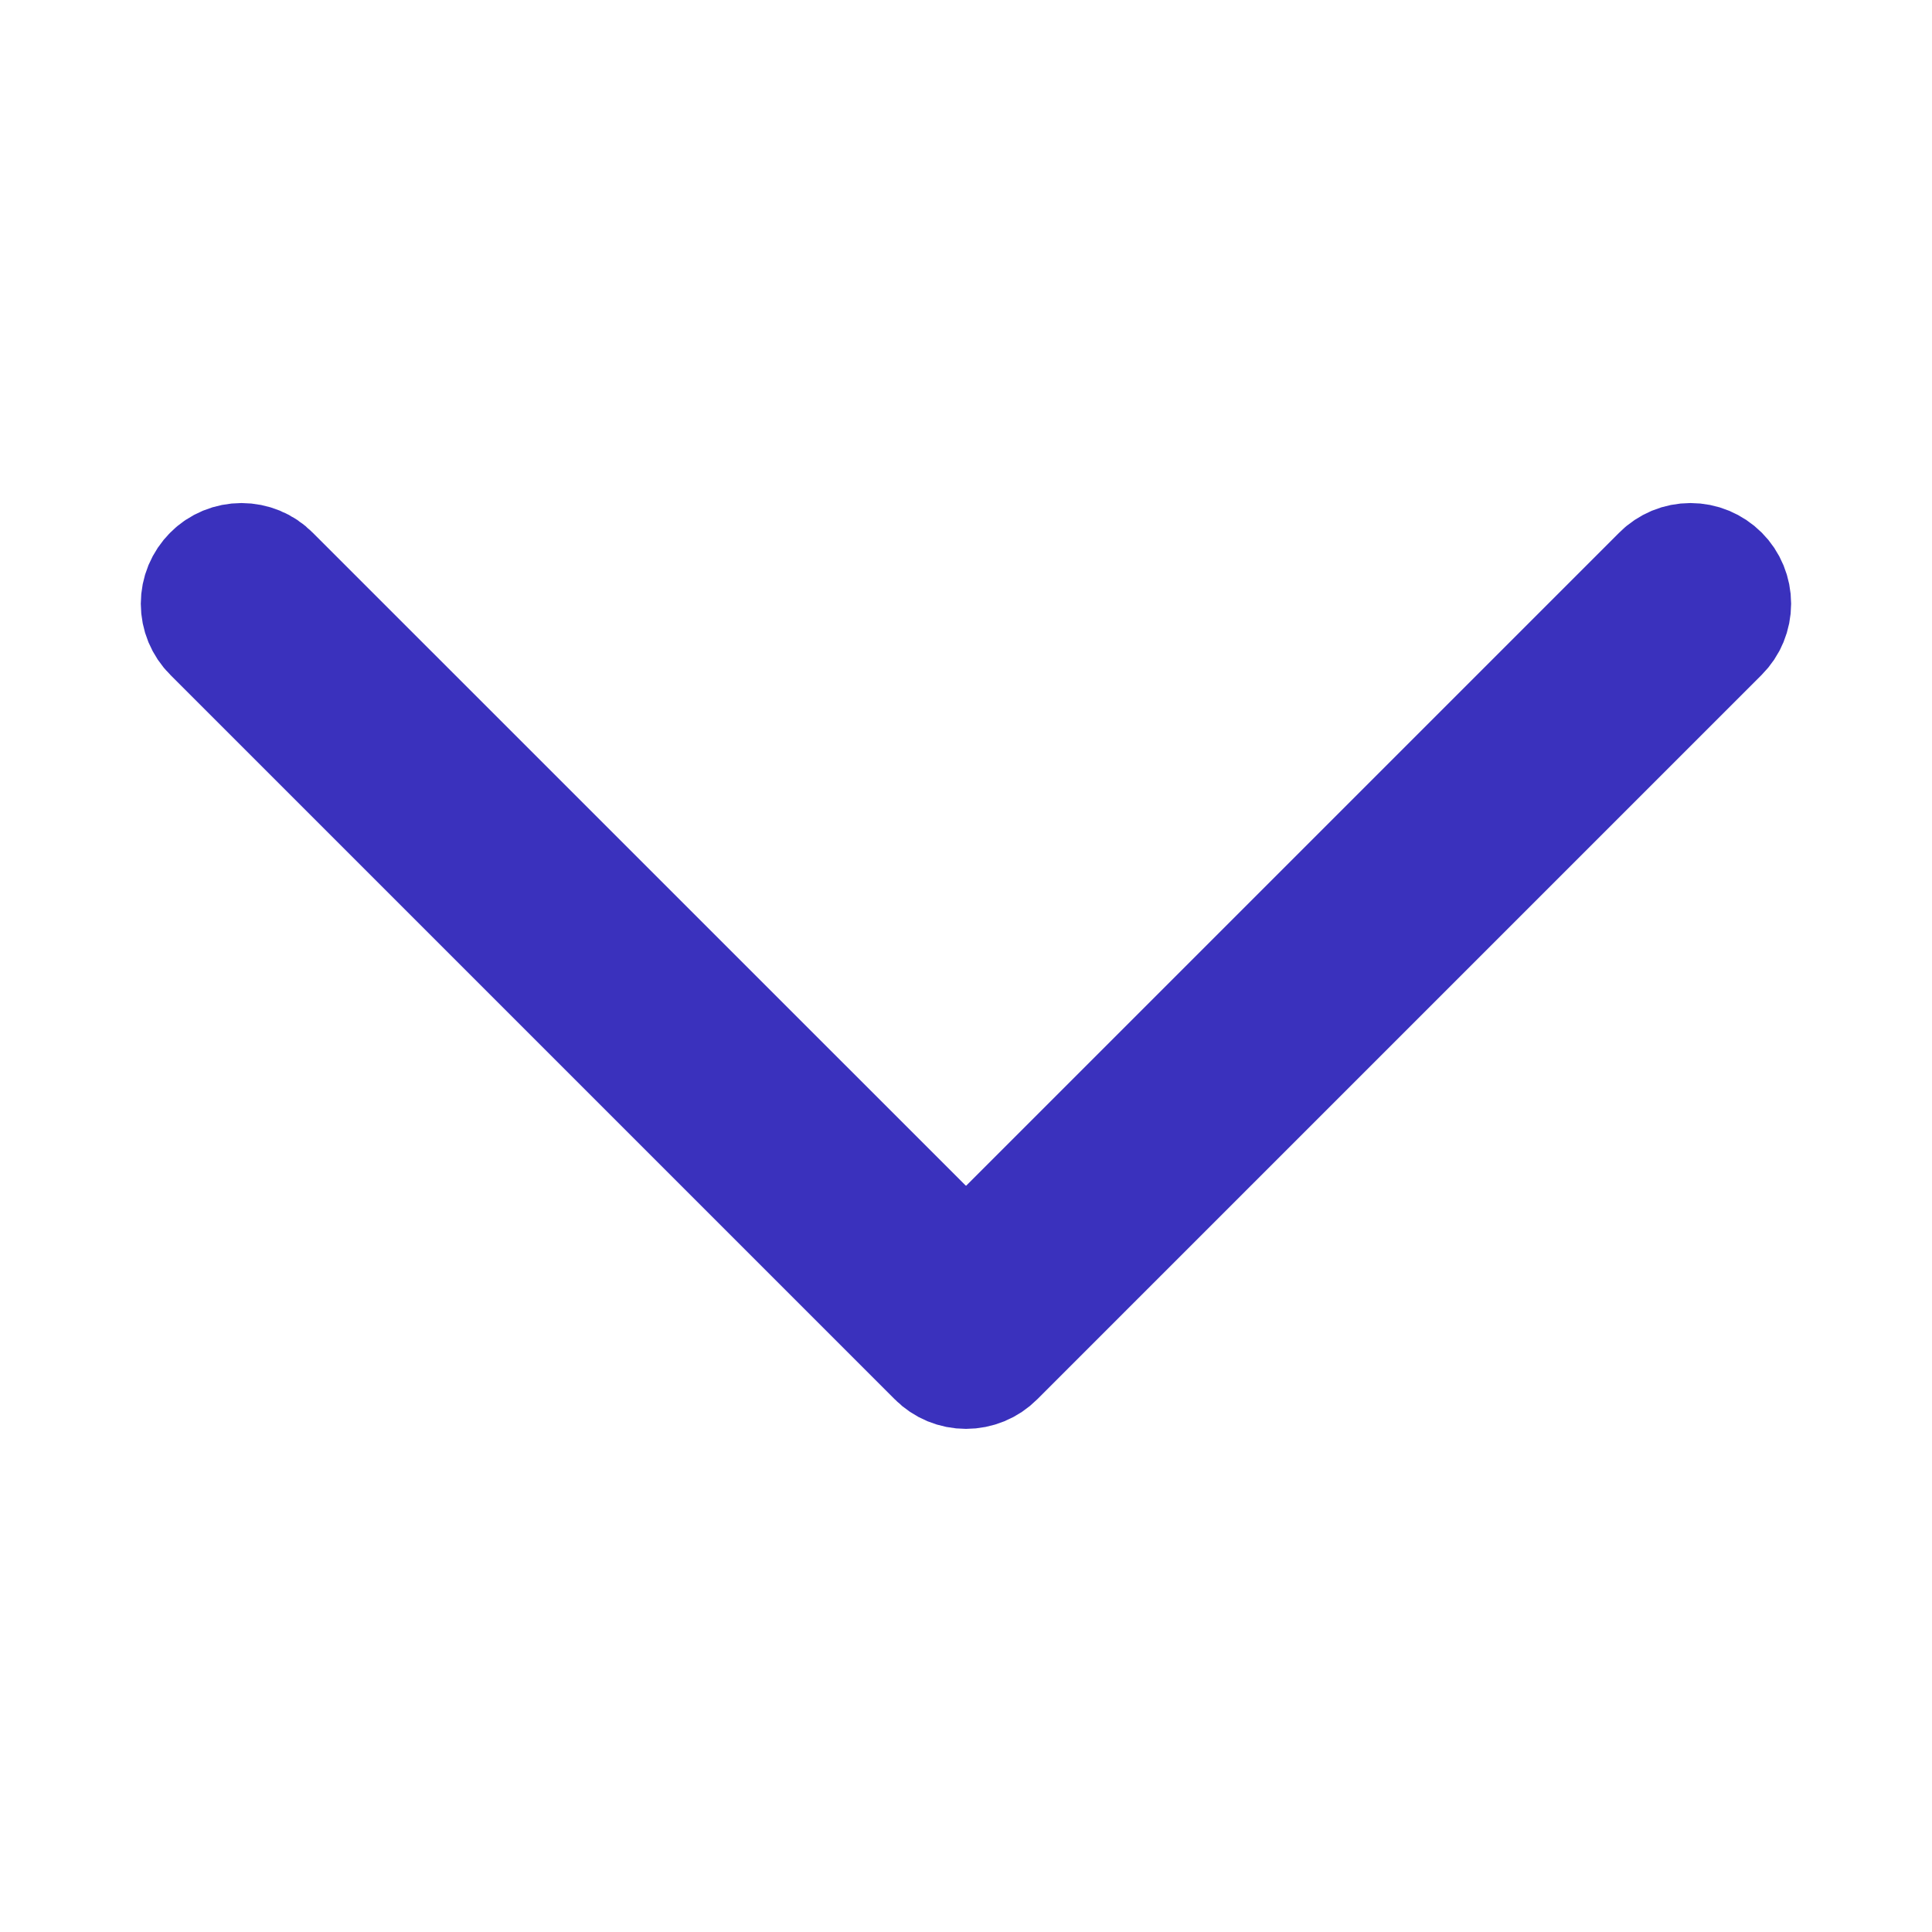 <svg width="24" height="24" viewBox="0 0 24 24" fill="none" xmlns="http://www.w3.org/2000/svg">
<g id="ph:arrow-up-thin">
<path id="Vector" d="M2.808 7.037C2.748 7.062 2.692 7.099 2.646 7.146C2.599 7.192 2.563 7.247 2.537 7.308C2.512 7.369 2.499 7.434 2.499 7.5C2.499 7.565 2.512 7.63 2.537 7.691C2.563 7.752 2.599 7.807 2.646 7.853L11.646 16.853C11.692 16.9 11.748 16.937 11.808 16.962C11.869 16.987 11.934 17 12 17C12.065 17 12.13 16.987 12.191 16.962C12.252 16.937 12.307 16.9 12.354 16.853L21.354 7.853C21.4 7.807 21.437 7.752 21.462 7.691C21.487 7.63 21.5 7.565 21.5 7.5C21.5 7.434 21.487 7.369 21.462 7.308C21.437 7.247 21.4 7.192 21.354 7.146C21.307 7.099 21.252 7.063 21.191 7.037C21.131 7.012 21.065 6.999 21 6.999C20.934 6.999 20.869 7.012 20.808 7.037C20.748 7.063 20.692 7.099 20.646 7.146L12.5 15.292C12.105 15.633 11.894 15.592 11.5 15.292L3.353 7.146C3.307 7.099 3.252 7.062 3.191 7.037C3.13 7.012 3.065 6.999 3 6.999C2.934 6.999 2.869 7.012 2.808 7.037Z" fill="#3A31BD" stroke="#3A31BD" stroke-width="1.5"/>
</g>
</svg>
